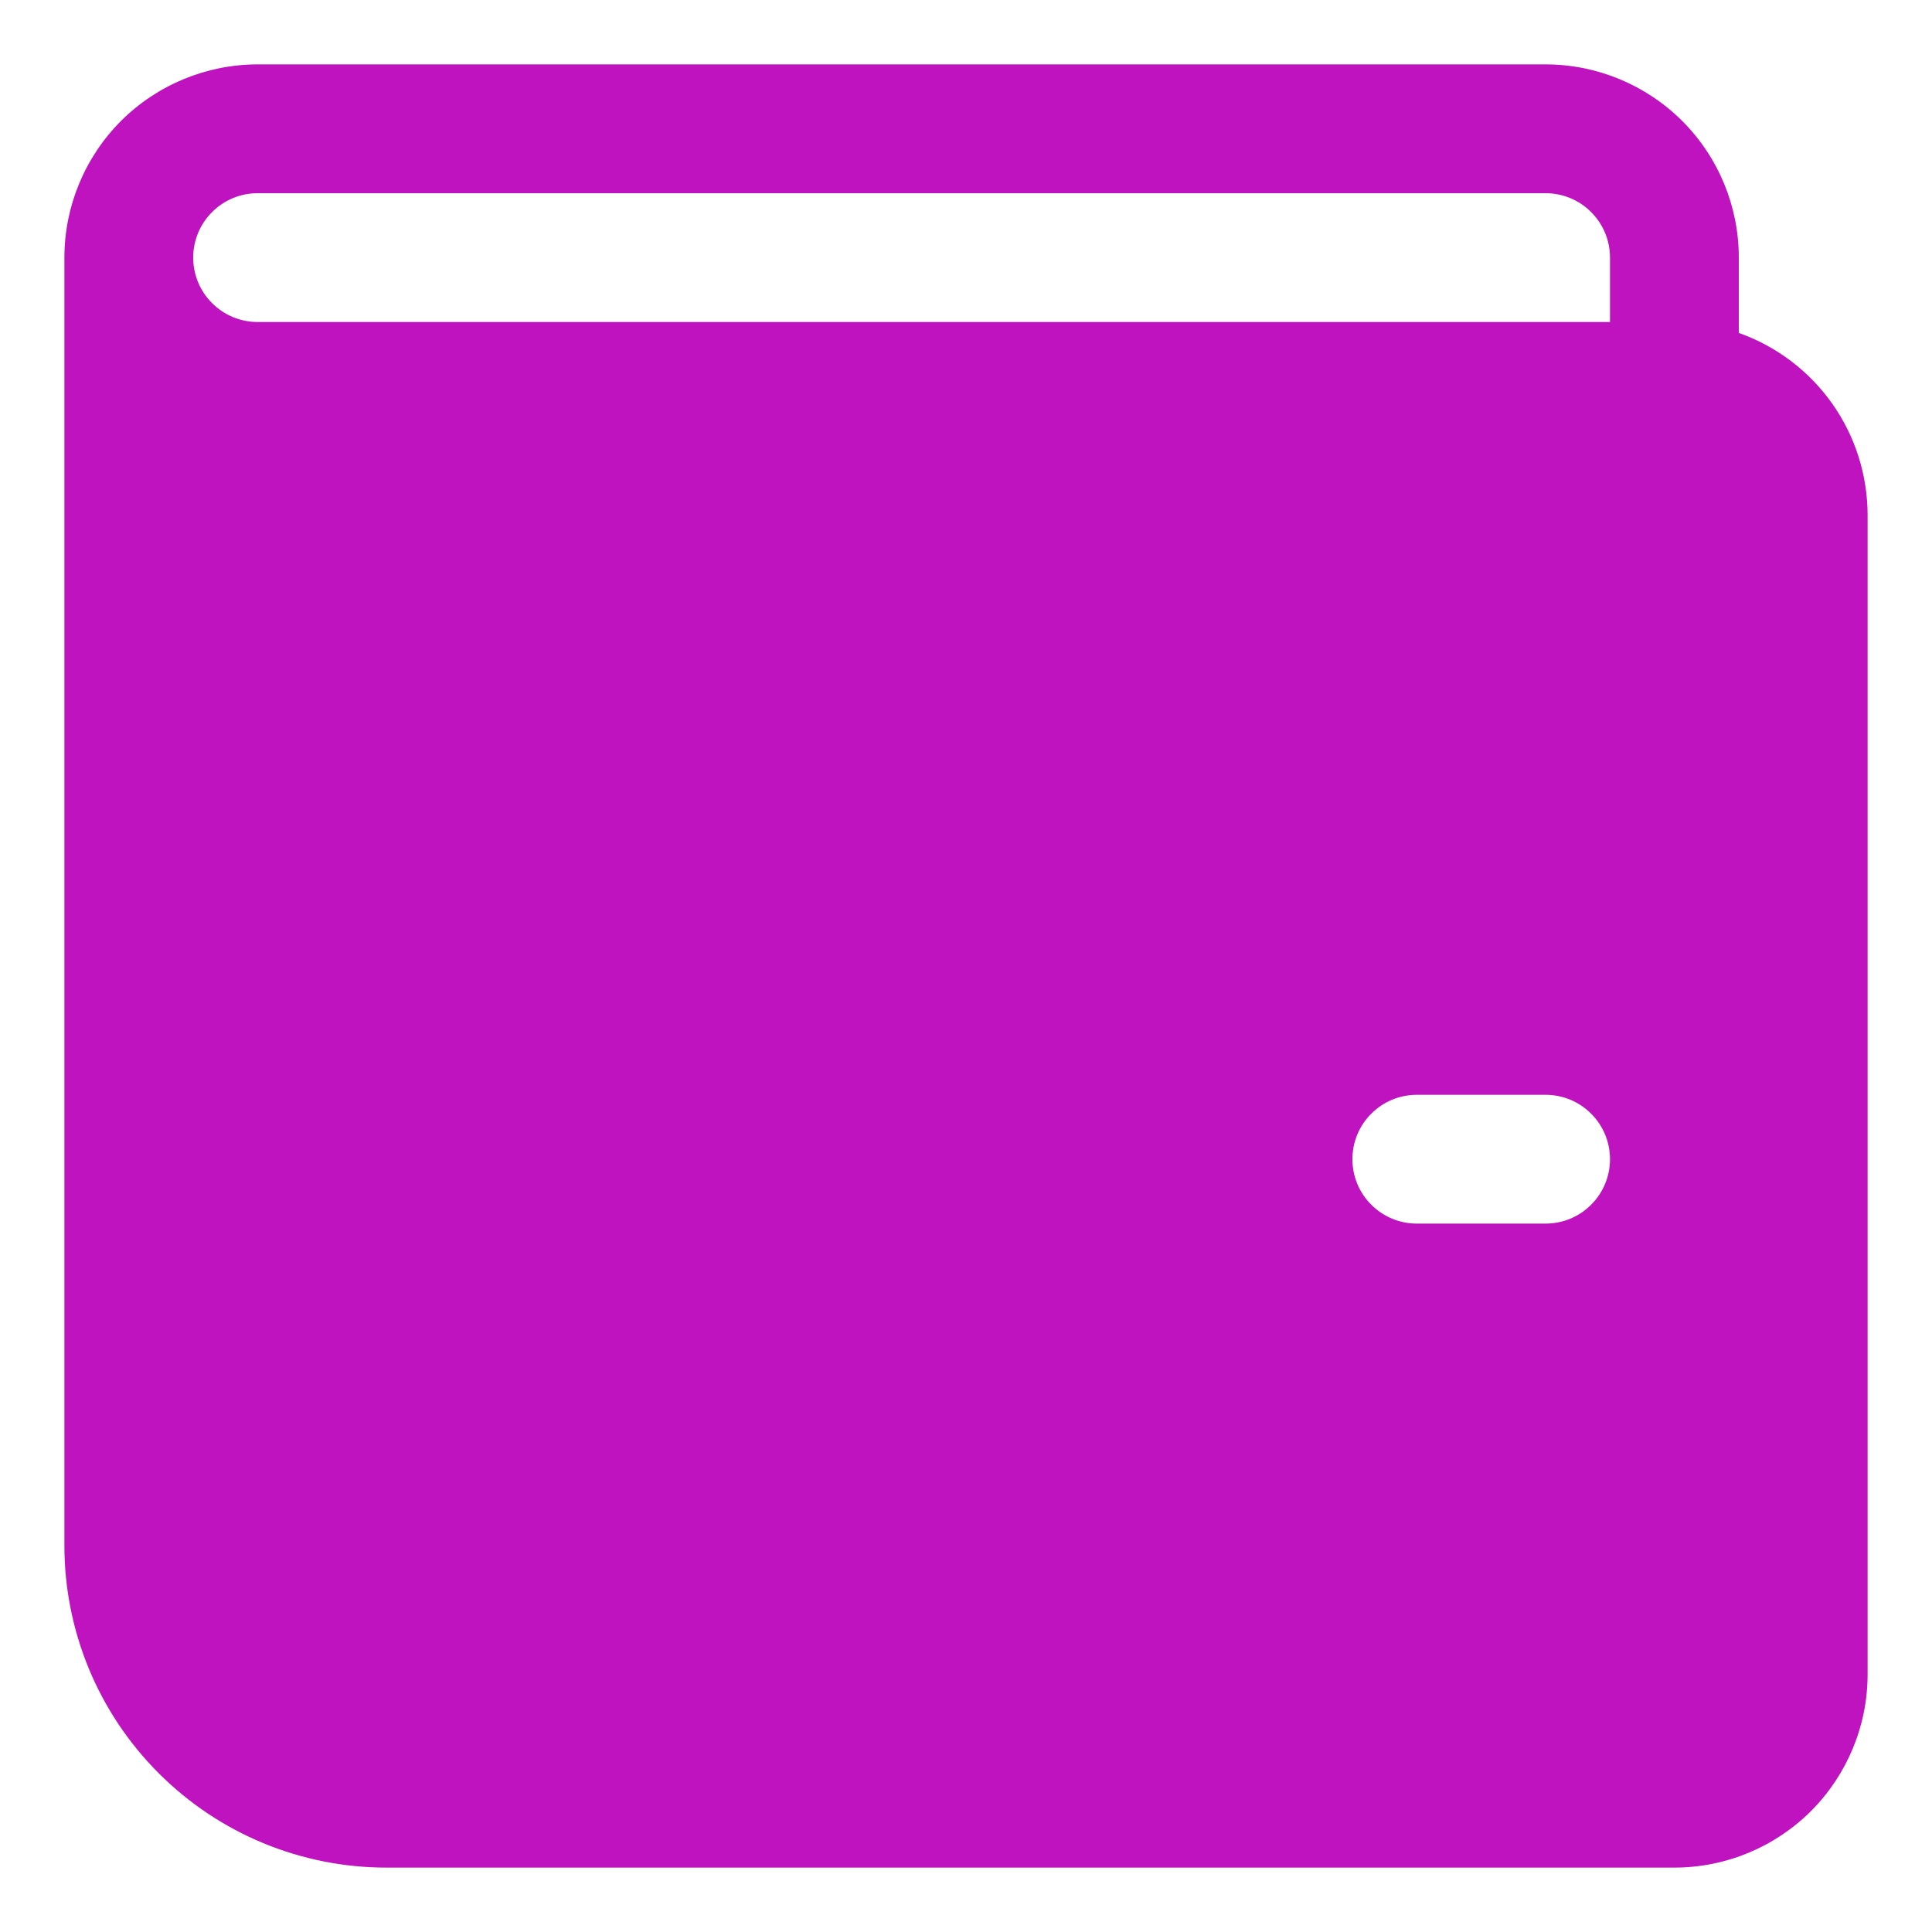 <svg width="18" height="18" viewBox="0 0 18 18" fill="none" xmlns="http://www.w3.org/2000/svg">
<path d="M0.6 2.4C0.6 1.923 0.79 1.465 1.127 1.127C1.465 0.79 1.923 0.6 2.4 0.6H14.4C14.877 0.6 15.335 0.79 15.673 1.127C16.011 1.465 16.2 1.923 16.2 2.4V3.102C16.551 3.226 16.855 3.456 17.07 3.76C17.285 4.064 17.4 4.428 17.4 4.8V15.6C17.4 16.077 17.21 16.535 16.873 16.873C16.535 17.21 16.078 17.4 15.6 17.4H3.6C2.804 17.4 2.041 17.084 1.479 16.521C0.916 15.959 0.6 15.196 0.6 14.4V2.4ZM1.8 2.4C1.8 2.559 1.863 2.712 1.976 2.824C2.088 2.937 2.241 3 2.4 3H15V2.4C15 2.241 14.937 2.088 14.824 1.976C14.712 1.863 14.559 1.8 14.4 1.8H2.4C2.241 1.8 2.088 1.863 1.976 1.976C1.863 2.088 1.8 2.241 1.8 2.4ZM14.4 10.2H13.2C13.041 10.2 12.888 10.263 12.776 10.376C12.663 10.488 12.6 10.641 12.6 10.8C12.6 10.959 12.663 11.112 12.776 11.224C12.888 11.337 13.041 11.4 13.2 11.4H14.4C14.559 11.4 14.712 11.337 14.824 11.224C14.937 11.112 15 10.959 15 10.8C15 10.641 14.937 10.488 14.824 10.376C14.712 10.263 14.559 10.2 14.4 10.2Z" fill="#BF13BF"/>
</svg>
